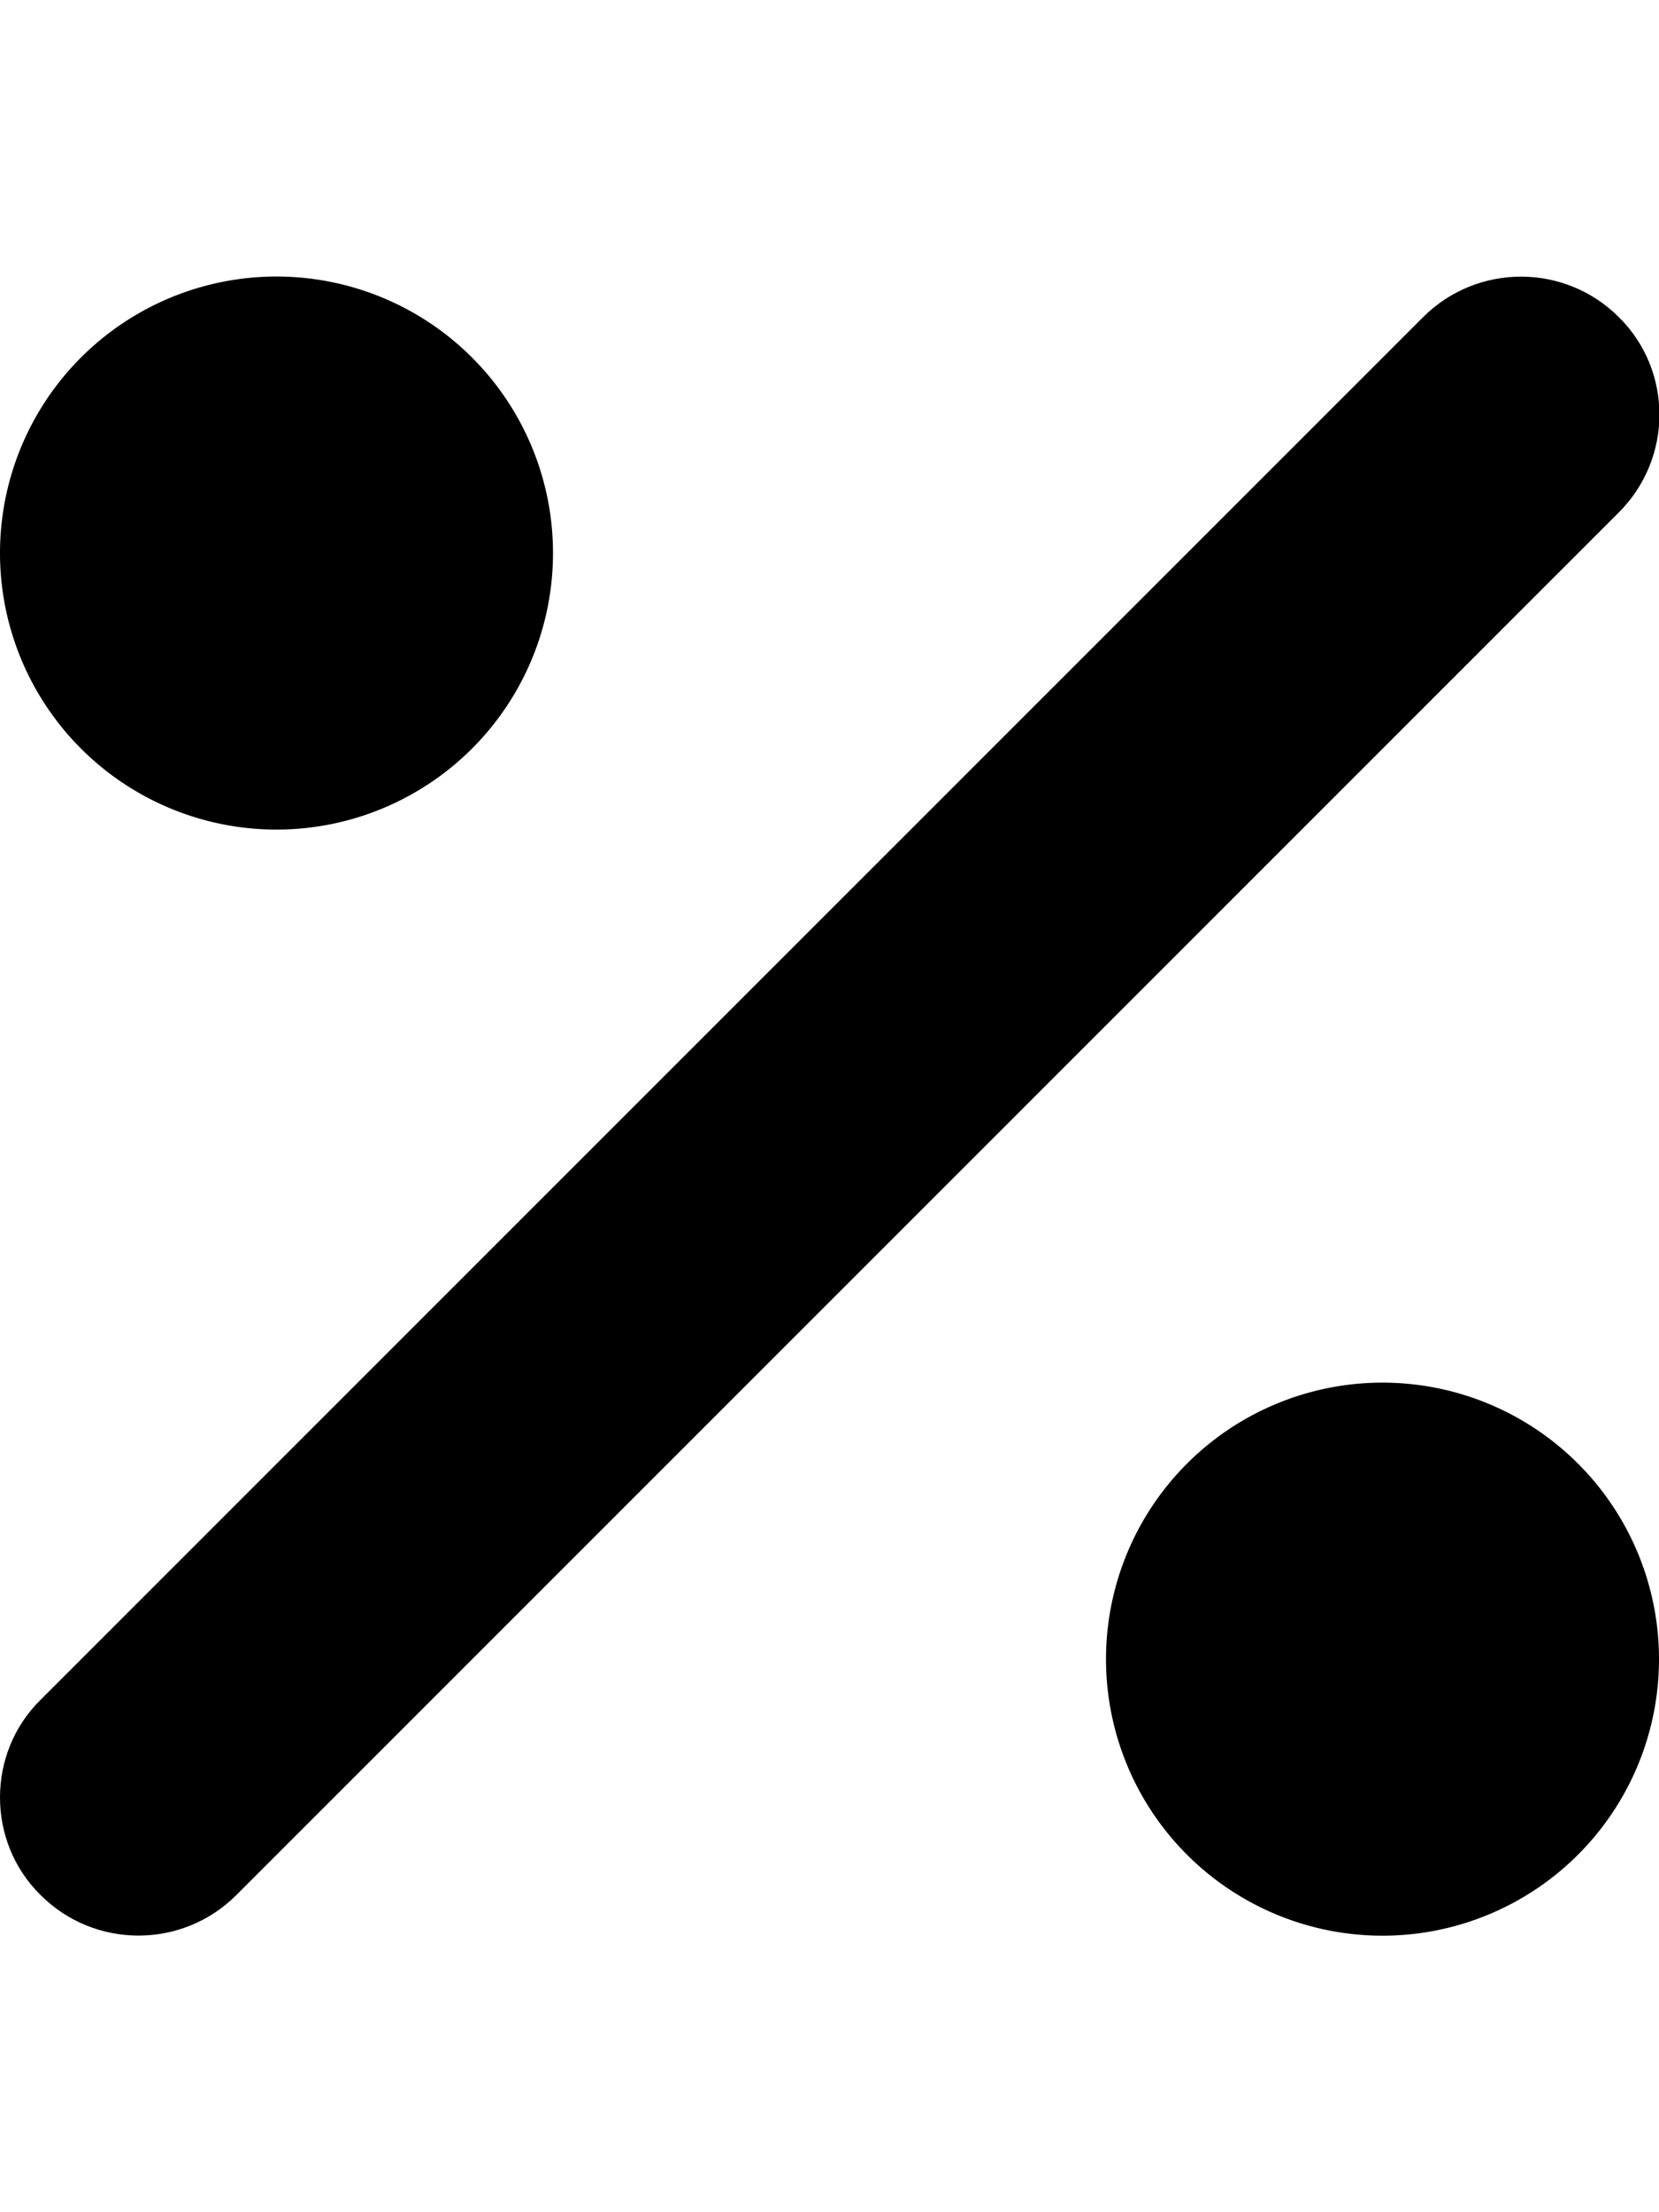 <svg xmlns="http://www.w3.org/2000/svg" viewBox="0 0 384 512"><path class="pr-icon-duotone-secondary" d="M0 416c0 8.2 3.1 16.4 9.4 22.6c12.5 12.5 32.8 12.5 45.3 0l320-320c6.2-6.2 9.4-14.4 9.4-22.6s-3.1-16.4-9.4-22.6c-12.5-12.5-32.8-12.5-45.3 0l-320 320C3.1 399.6 0 407.8 0 416z"/><path class="pr-icon-duotone-primary" d="M64 192A64 64 0 1 0 64 64a64 64 0 1 0 0 128zM320 448a64 64 0 1 0 0-128 64 64 0 1 0 0 128z"/></svg>